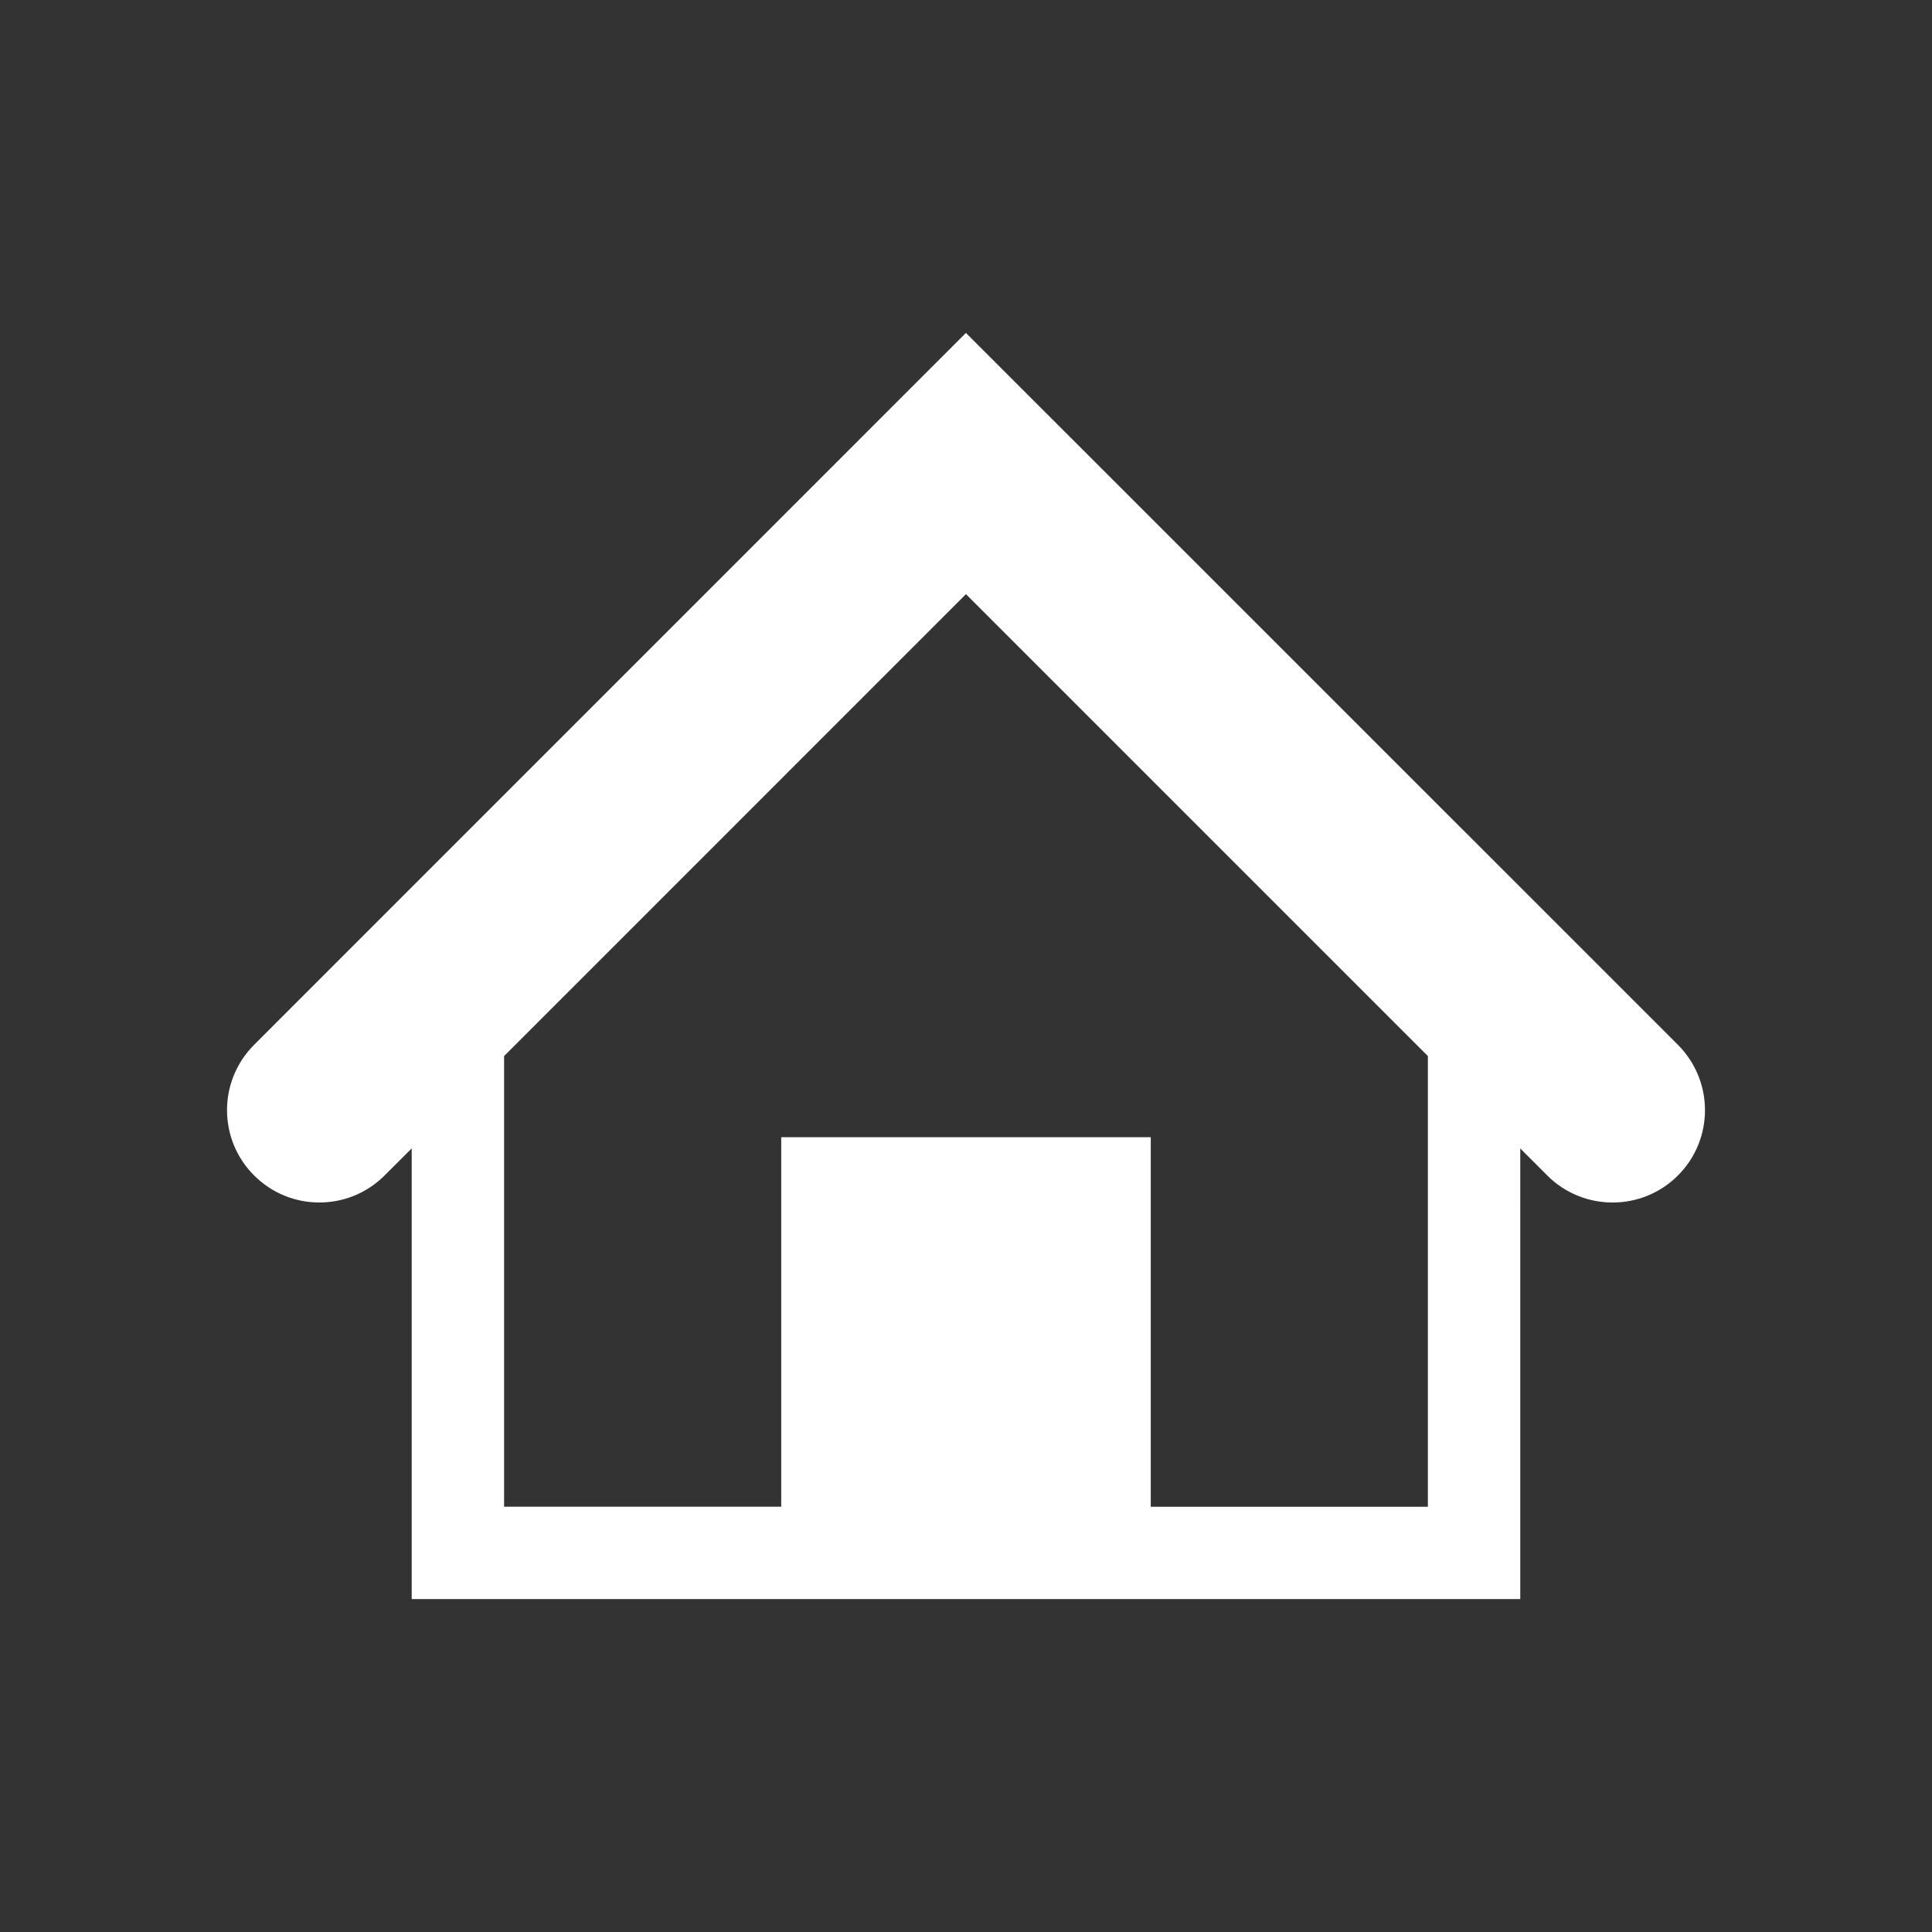 <?xml version="1.0" encoding="utf-8"?>
<!-- Generator: Adobe Illustrator 23.0.1, SVG Export Plug-In . SVG Version: 6.00 Build 0)  -->
<svg version="1.1" id="圖層_1" xmlns="http://www.w3.org/2000/svg" xmlns:xlink="http://www.w3.org/1999/xlink" x="0px" y="0px"
	 viewBox="0 0 62 62" style="enable-background:new 0 0 62 62;" xml:space="preserve">
<rect x="0" y="0" width="62" height="62" fill="#333333" stroke="none"/>
<style type="text/css">
	.st0{fill:#FFFFFF;}
</style>
<path class="st0" d="M53.847,33.53L30.998,10.684L8.154,33.53c-1.158,1.159-1.158,3.034,0,4.191
	c1.156,1.158,3.032,1.158,4.189,0l0.869-0.867v14.462h35.575V36.855l0.866,0.867
	c0.58,0.58,1.338,0.868,2.098,0.868c0.757,0,1.517-0.288,2.096-0.868C55.004,36.565,55.004,34.69,53.847,33.53
	z M45.822,48.353h-8.893V36.494H25.07v11.858h-8.893V33.89l14.822-14.823l14.823,14.823V48.353z"/>
<g>
</g>
<g>
</g>
<g>
</g>
<g>
</g>
<g>
</g>
<g>
</g>
<g>
</g>
<g>
</g>
<g>
</g>
<g>
</g>
<g>
</g>
<g>
</g>
<g>
</g>
<g>
</g>
<g>
</g>
</svg>

